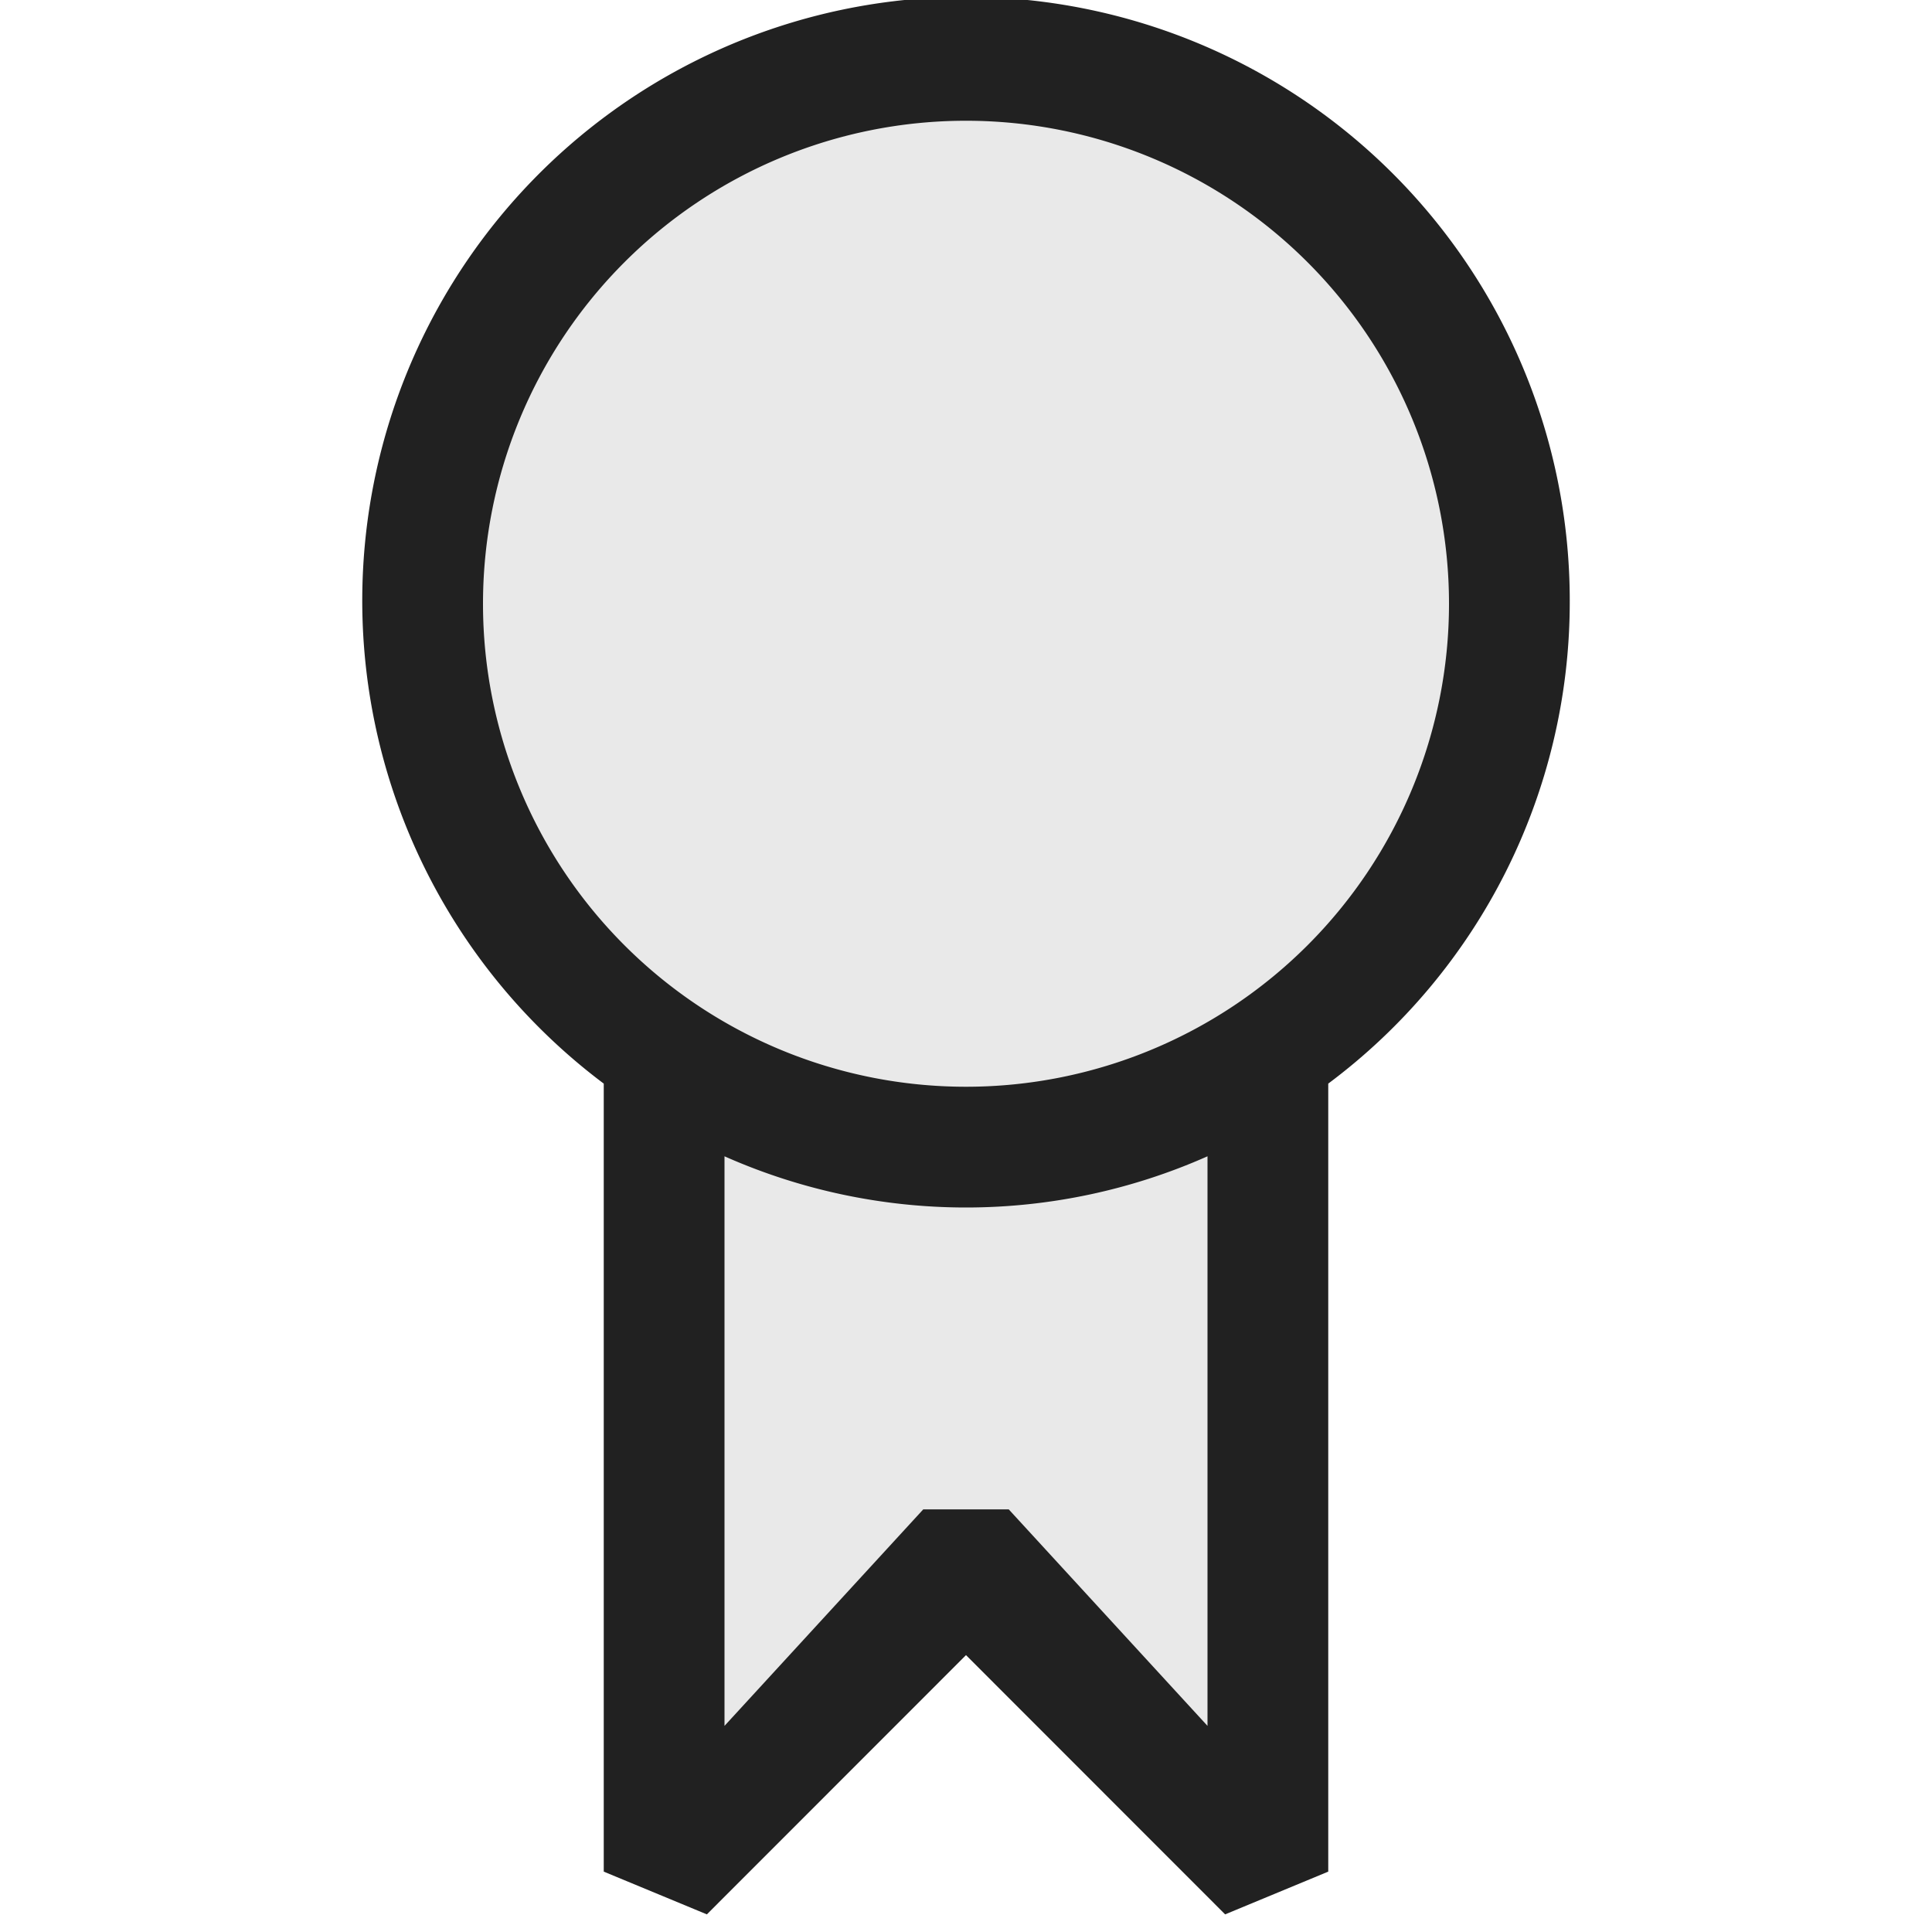 <svg xmlns="http://www.w3.org/2000/svg" viewBox="0 0 16 16">
  <defs>
    <style>.canvas{fill: none; opacity: 0;}.light-defaultgrey-10{fill: #212121; opacity: 0.1;}.light-defaultgrey{fill: #212121; opacity: 1;}</style>
  </defs>
  <title>IconLightPolicy</title>
  <g id="canvas" class="canvas">
    <path class="canvas" d="M16,0V16H0V0Z" />
  </g>
  <g id="level-1">
    <path class="light-defaultgrey-10" d="M10.5,8.667v6.76L8,13,5.5,15.427V8.667a4.5,4.5,0,1,1,5,0Z" />
    <path class="light-defaultgrey" d="M13,5A5,5,0,1,0,5,8.974V15.5l.854.354L8,13.707l2.146,2.147L11,15.5V8.974A4.977,4.977,0,0,0,13,5ZM4,5A4,4,0,1,1,8,9,4,4,0,0,1,4,5Zm6,9.293L8.354,12.5H7.646L6,14.293V9.576a4.929,4.929,0,0,0,4,0Z" />
  </g>
</svg>
